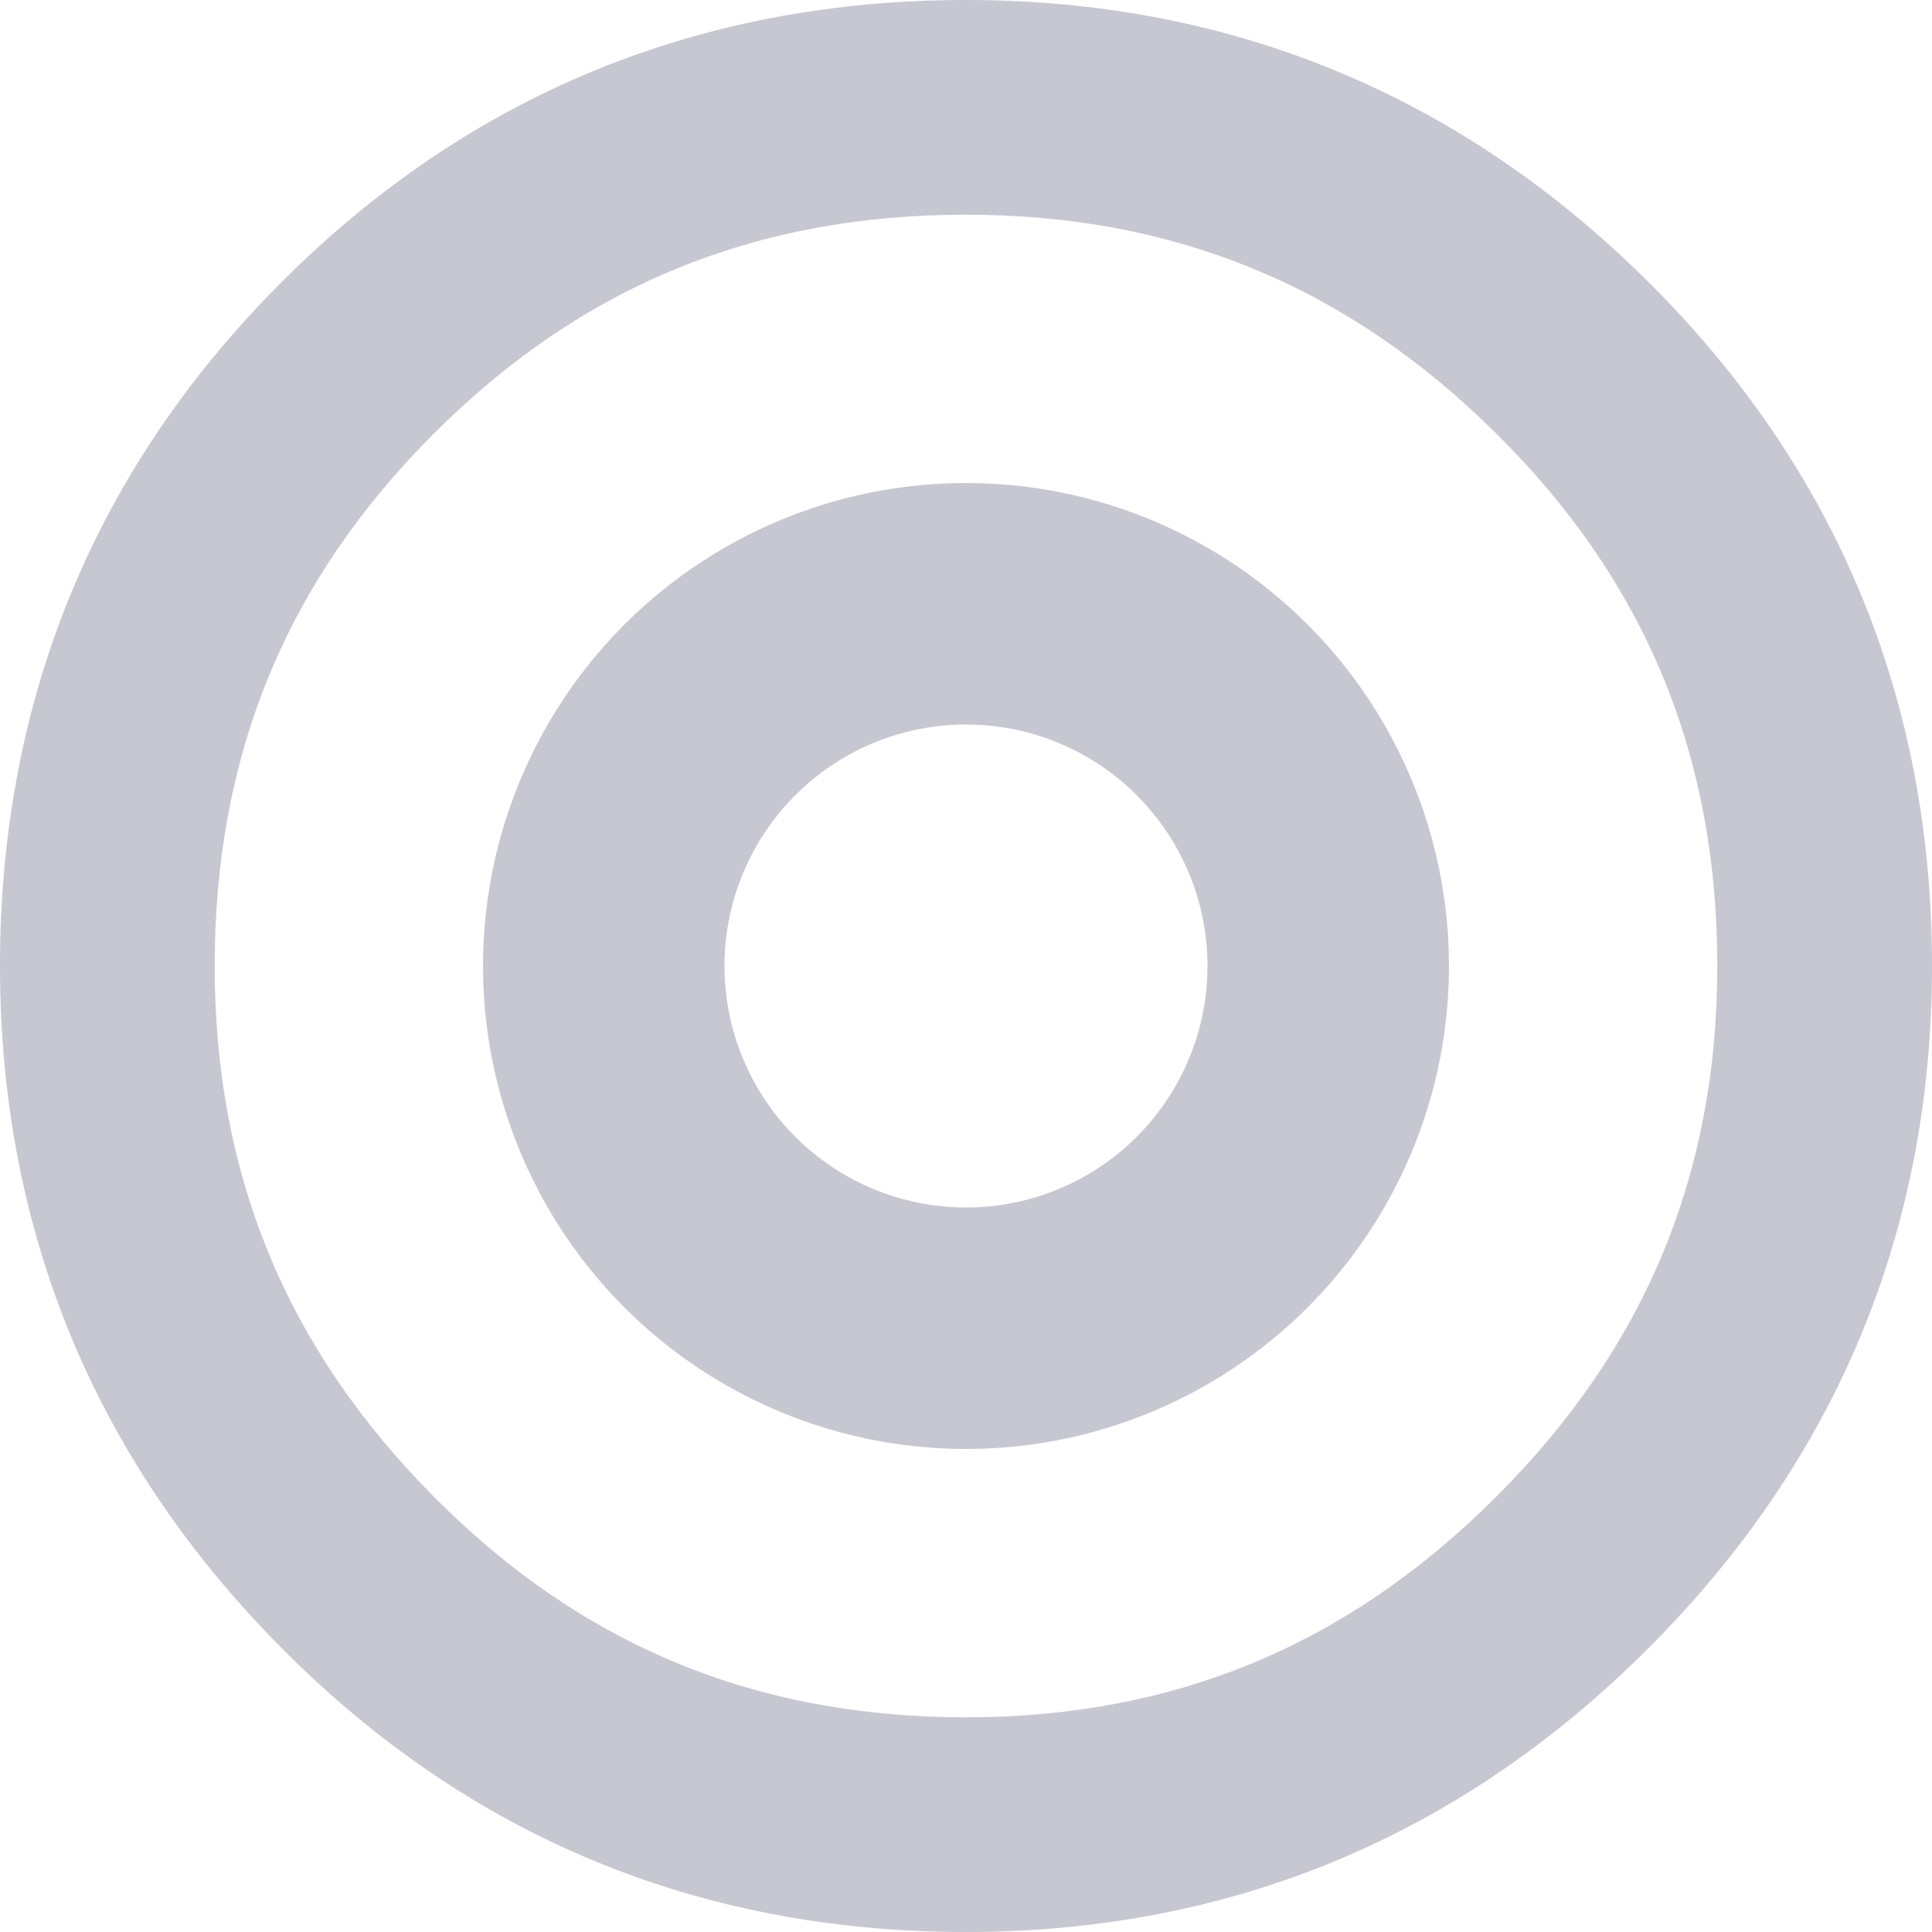 <svg width="16" height="16" viewBox="0 0 16 16" fill="none" xmlns="http://www.w3.org/2000/svg">
<path d="M8 16C5.787 16 3.88 15.209 2.332 13.648C0.785 12.092 -0 10.191 -0 8C-0 5.788 0.786 3.881 2.335 2.333C3.882 0.786 5.788 0 8 0C10.192 0 12.092 0.785 13.648 2.332C15.208 3.881 16 5.788 16 8C16 10.191 15.209 12.092 13.65 13.651C12.093 15.209 10.193 16 8 16ZM8 1.778C6.252 1.778 4.811 2.371 3.593 3.591C2.371 4.811 1.778 6.252 1.778 8C1.778 9.728 2.371 11.166 3.594 12.396C4.813 13.625 6.254 14.222 8 14.222C9.727 14.222 11.164 13.624 12.392 12.394C13.624 11.164 14.222 9.725 14.222 8C14.222 6.255 13.625 4.813 12.395 3.594C11.166 2.372 9.729 1.778 8 1.778Z" fill="#C7C7D2"/>
<circle cx="8" cy="8" r="3" stroke="#C7C7D2" stroke-width="2"/>
</svg>
